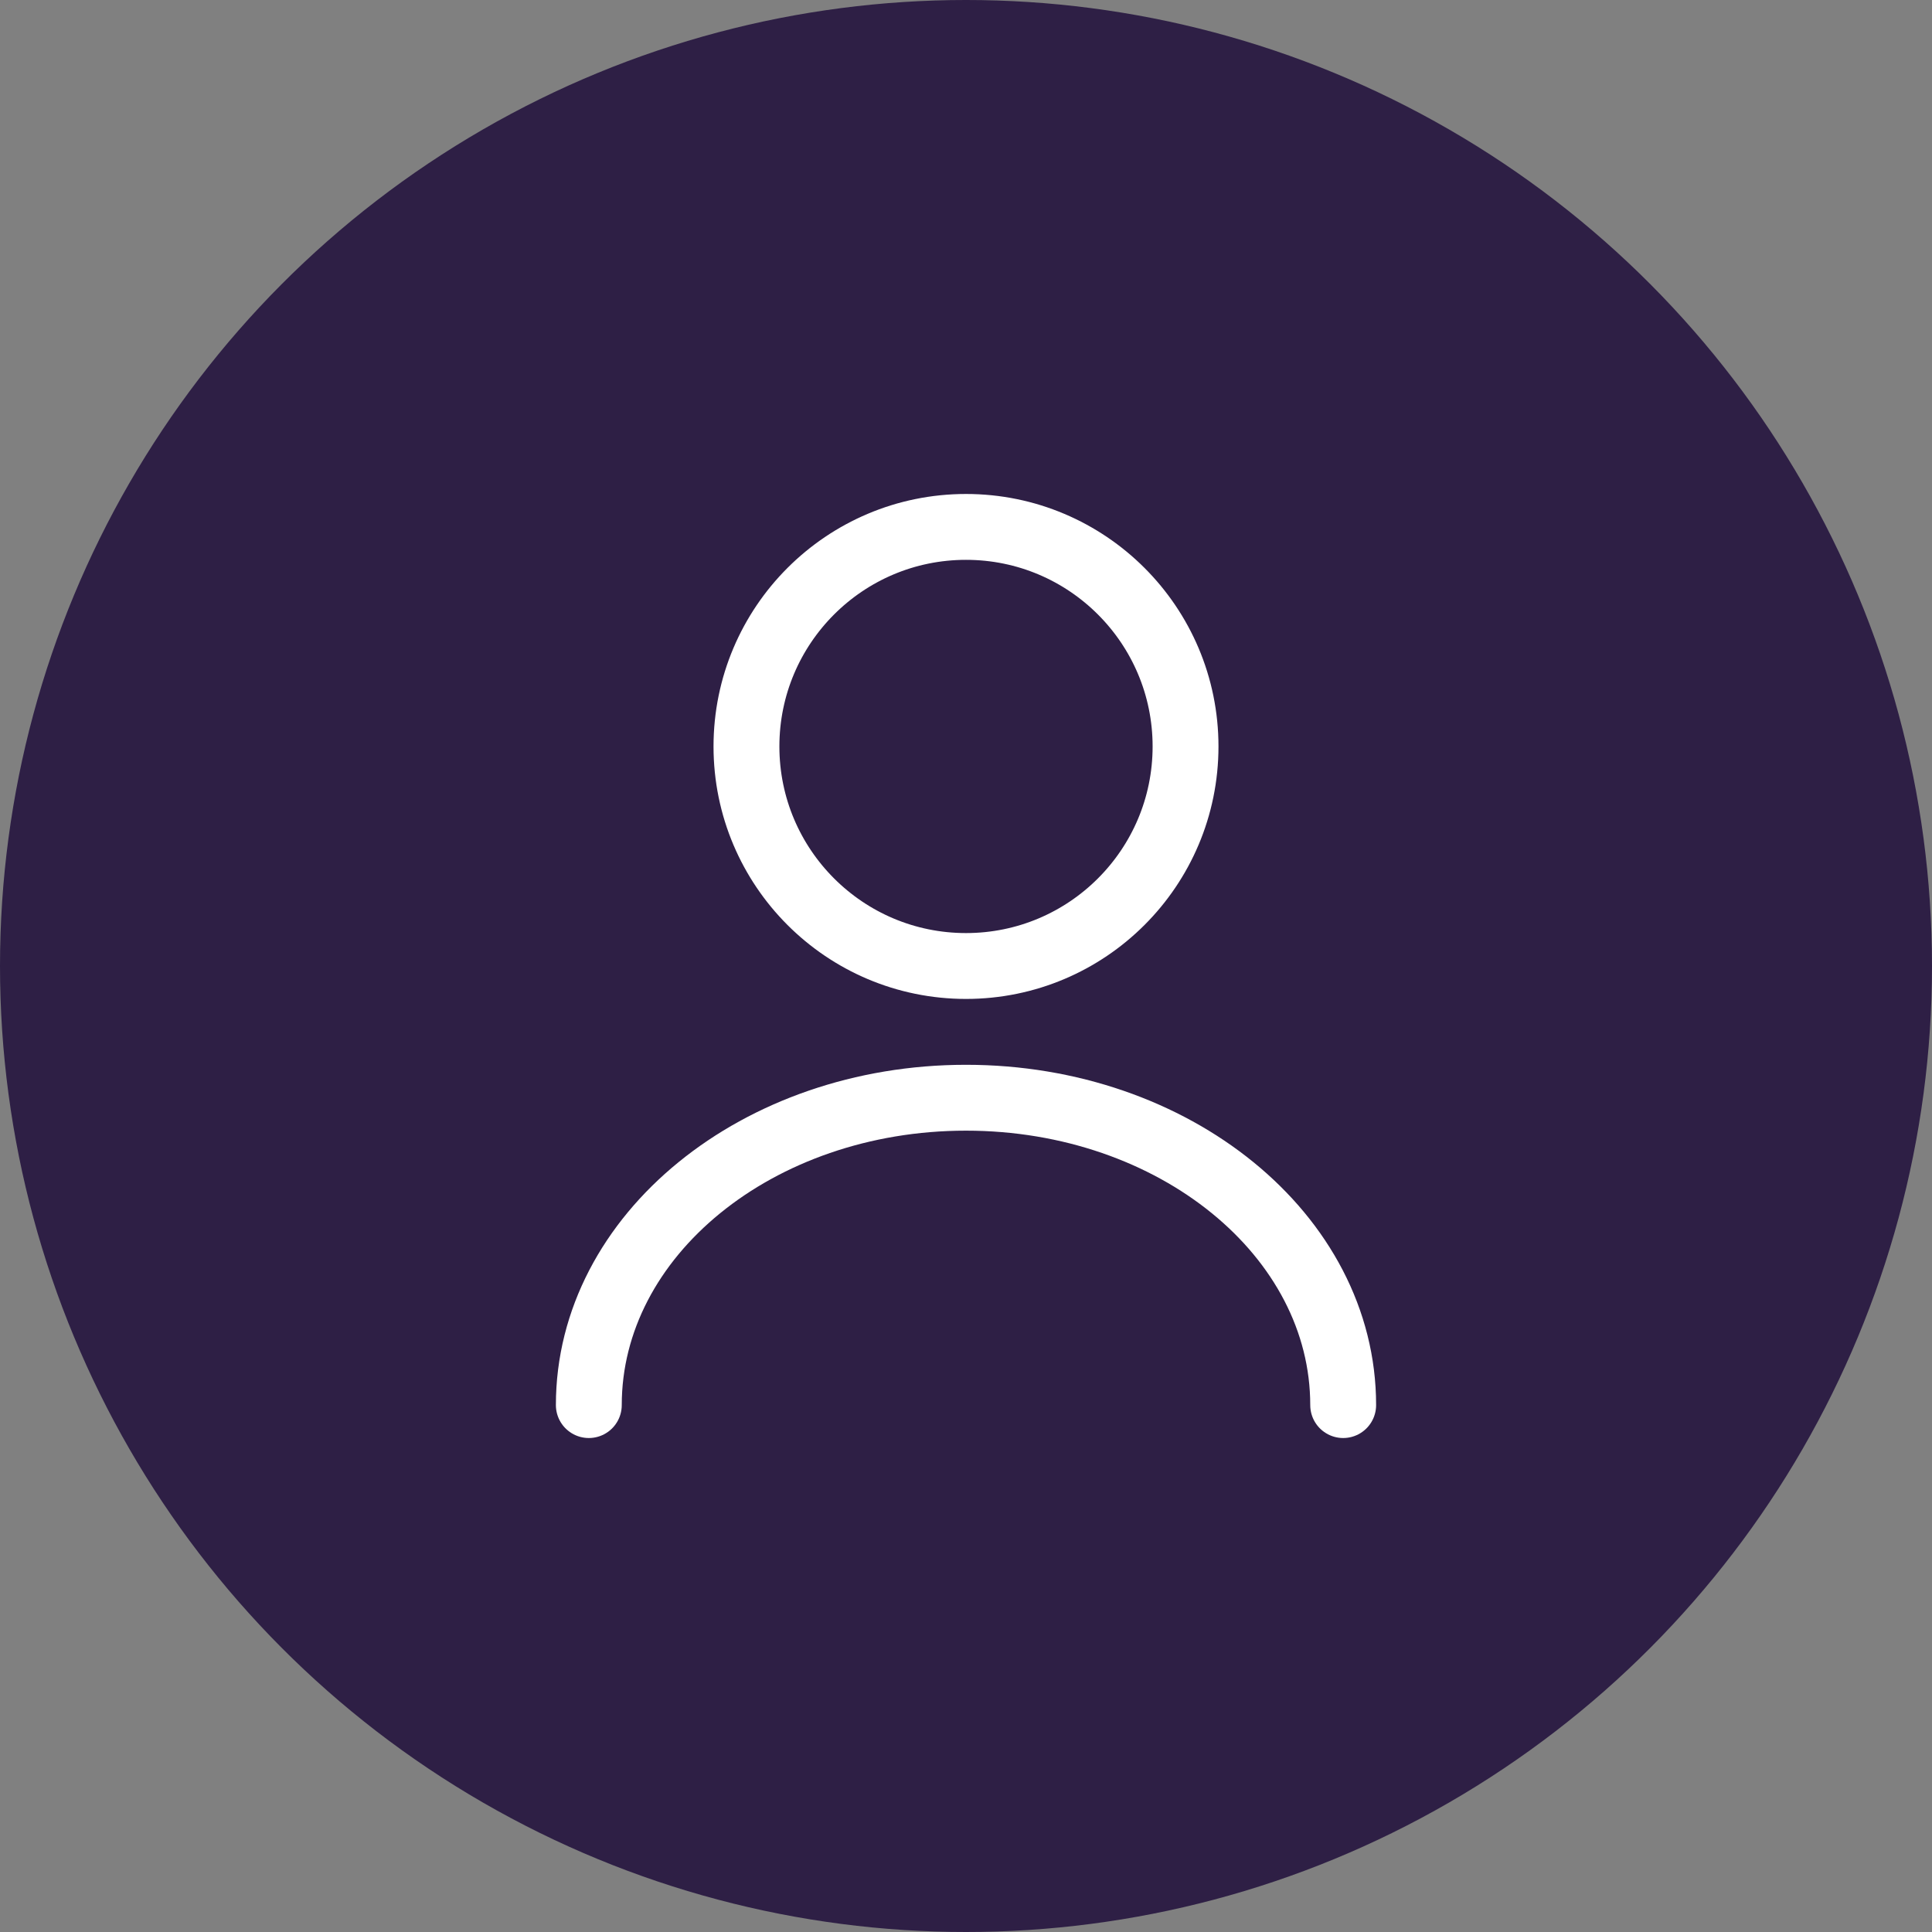 <svg width="44" height="44" viewBox="0 0 44 44" fill="none" xmlns="http://www.w3.org/2000/svg">
<rect x="0" y="0" width="44" height="44" fill="#808080" stroke="none"/>
<circle cx="22" cy="22" r="22" fill="#2E1F45"/>
<path d="M22 22C24.761 22 27 19.761 27 17C27 14.239 24.761 12 22 12C19.239 12 17 14.239 17 17C17 19.761 19.239 22 22 22Z" stroke="white" stroke-width="1.5" stroke-linecap="round" stroke-linejoin="round"/>
<path d="M30.59 32C30.59 28.13 26.74 25 22 25C17.26 25 13.41 28.13 13.41 32" stroke="white" stroke-width="1.5" stroke-linecap="round" stroke-linejoin="round"/>
</svg>
